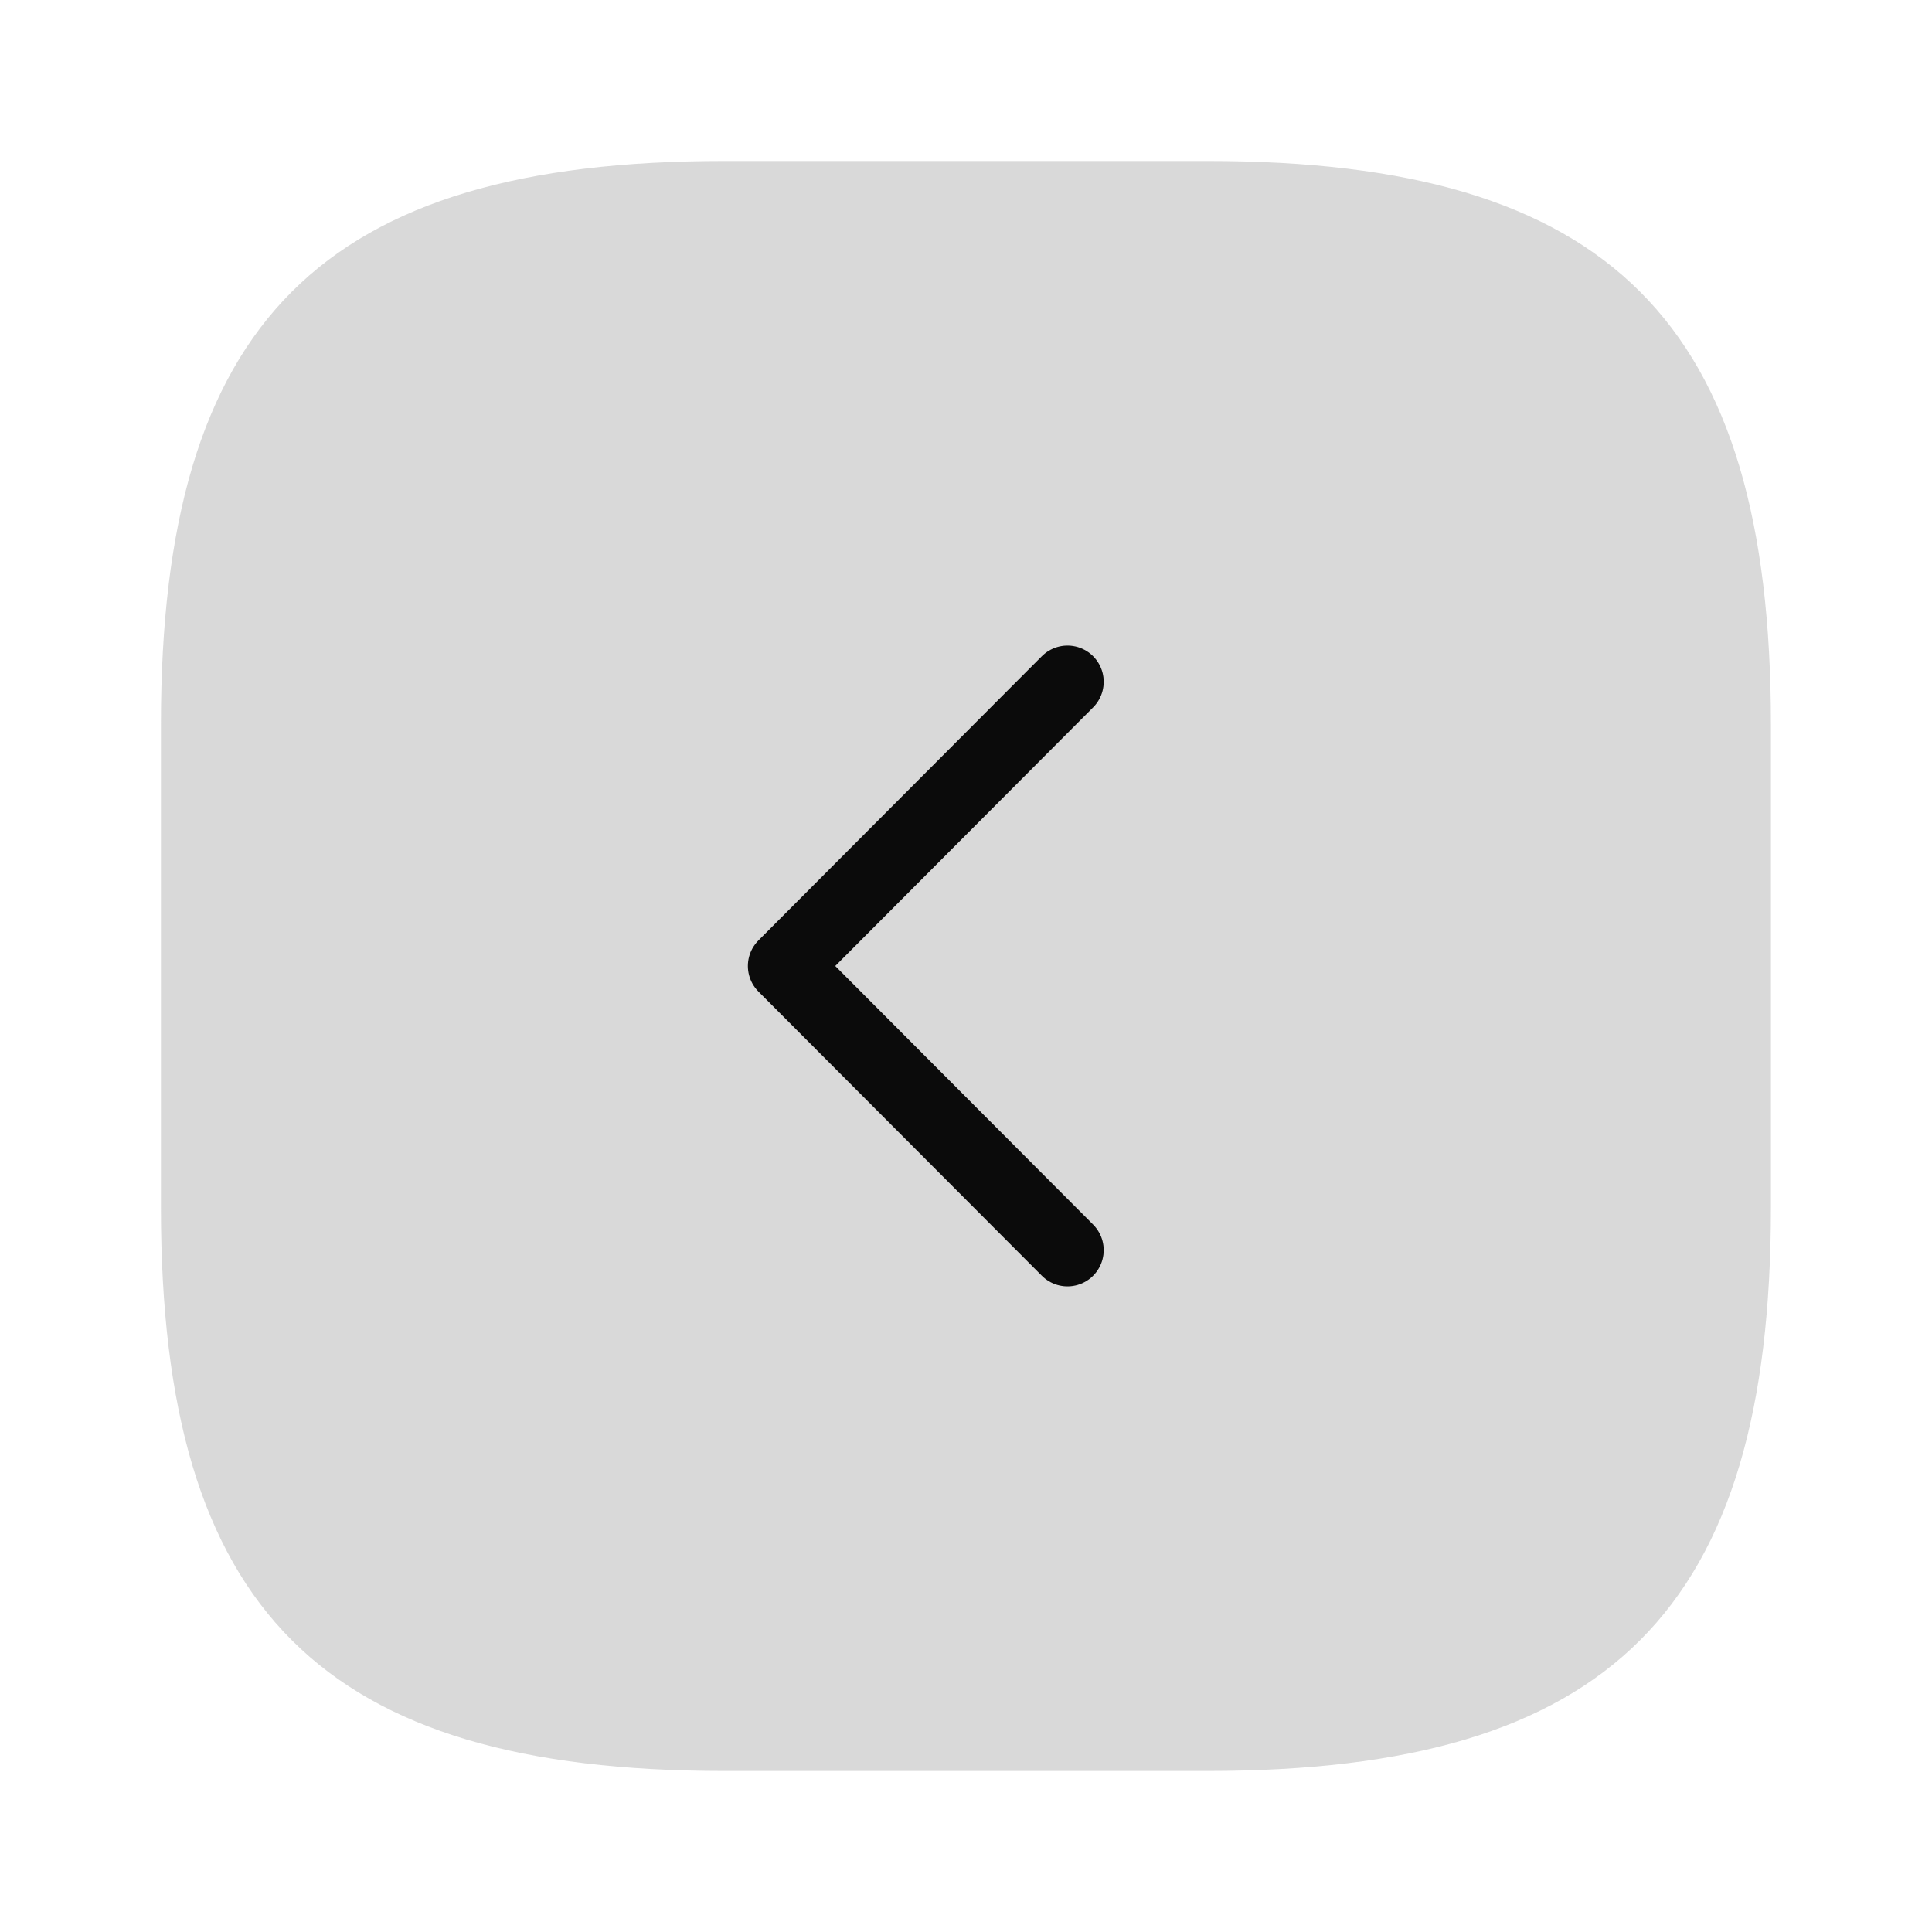 <svg width="40" height="40" viewBox="0 0 40 40" fill="none" xmlns="http://www.w3.org/2000/svg">
<path d="M14.999 36.666H24.999C33.332 36.666 36.665 33.333 36.665 25V15C36.665 6.666 33.332 3.333 24.999 3.333H14.999C6.665 3.333 3.332 6.666 3.332 15V25C3.332 33.333 6.665 36.666 14.999 36.666Z" fill="#424242" fill-opacity="0.2"/>
<path d="M22.101 25.883L16.234 20L22.101 14.116" stroke="#0B0B0B" stroke-width="1.5" stroke-linecap="round" stroke-linejoin="round"/>
</svg>
